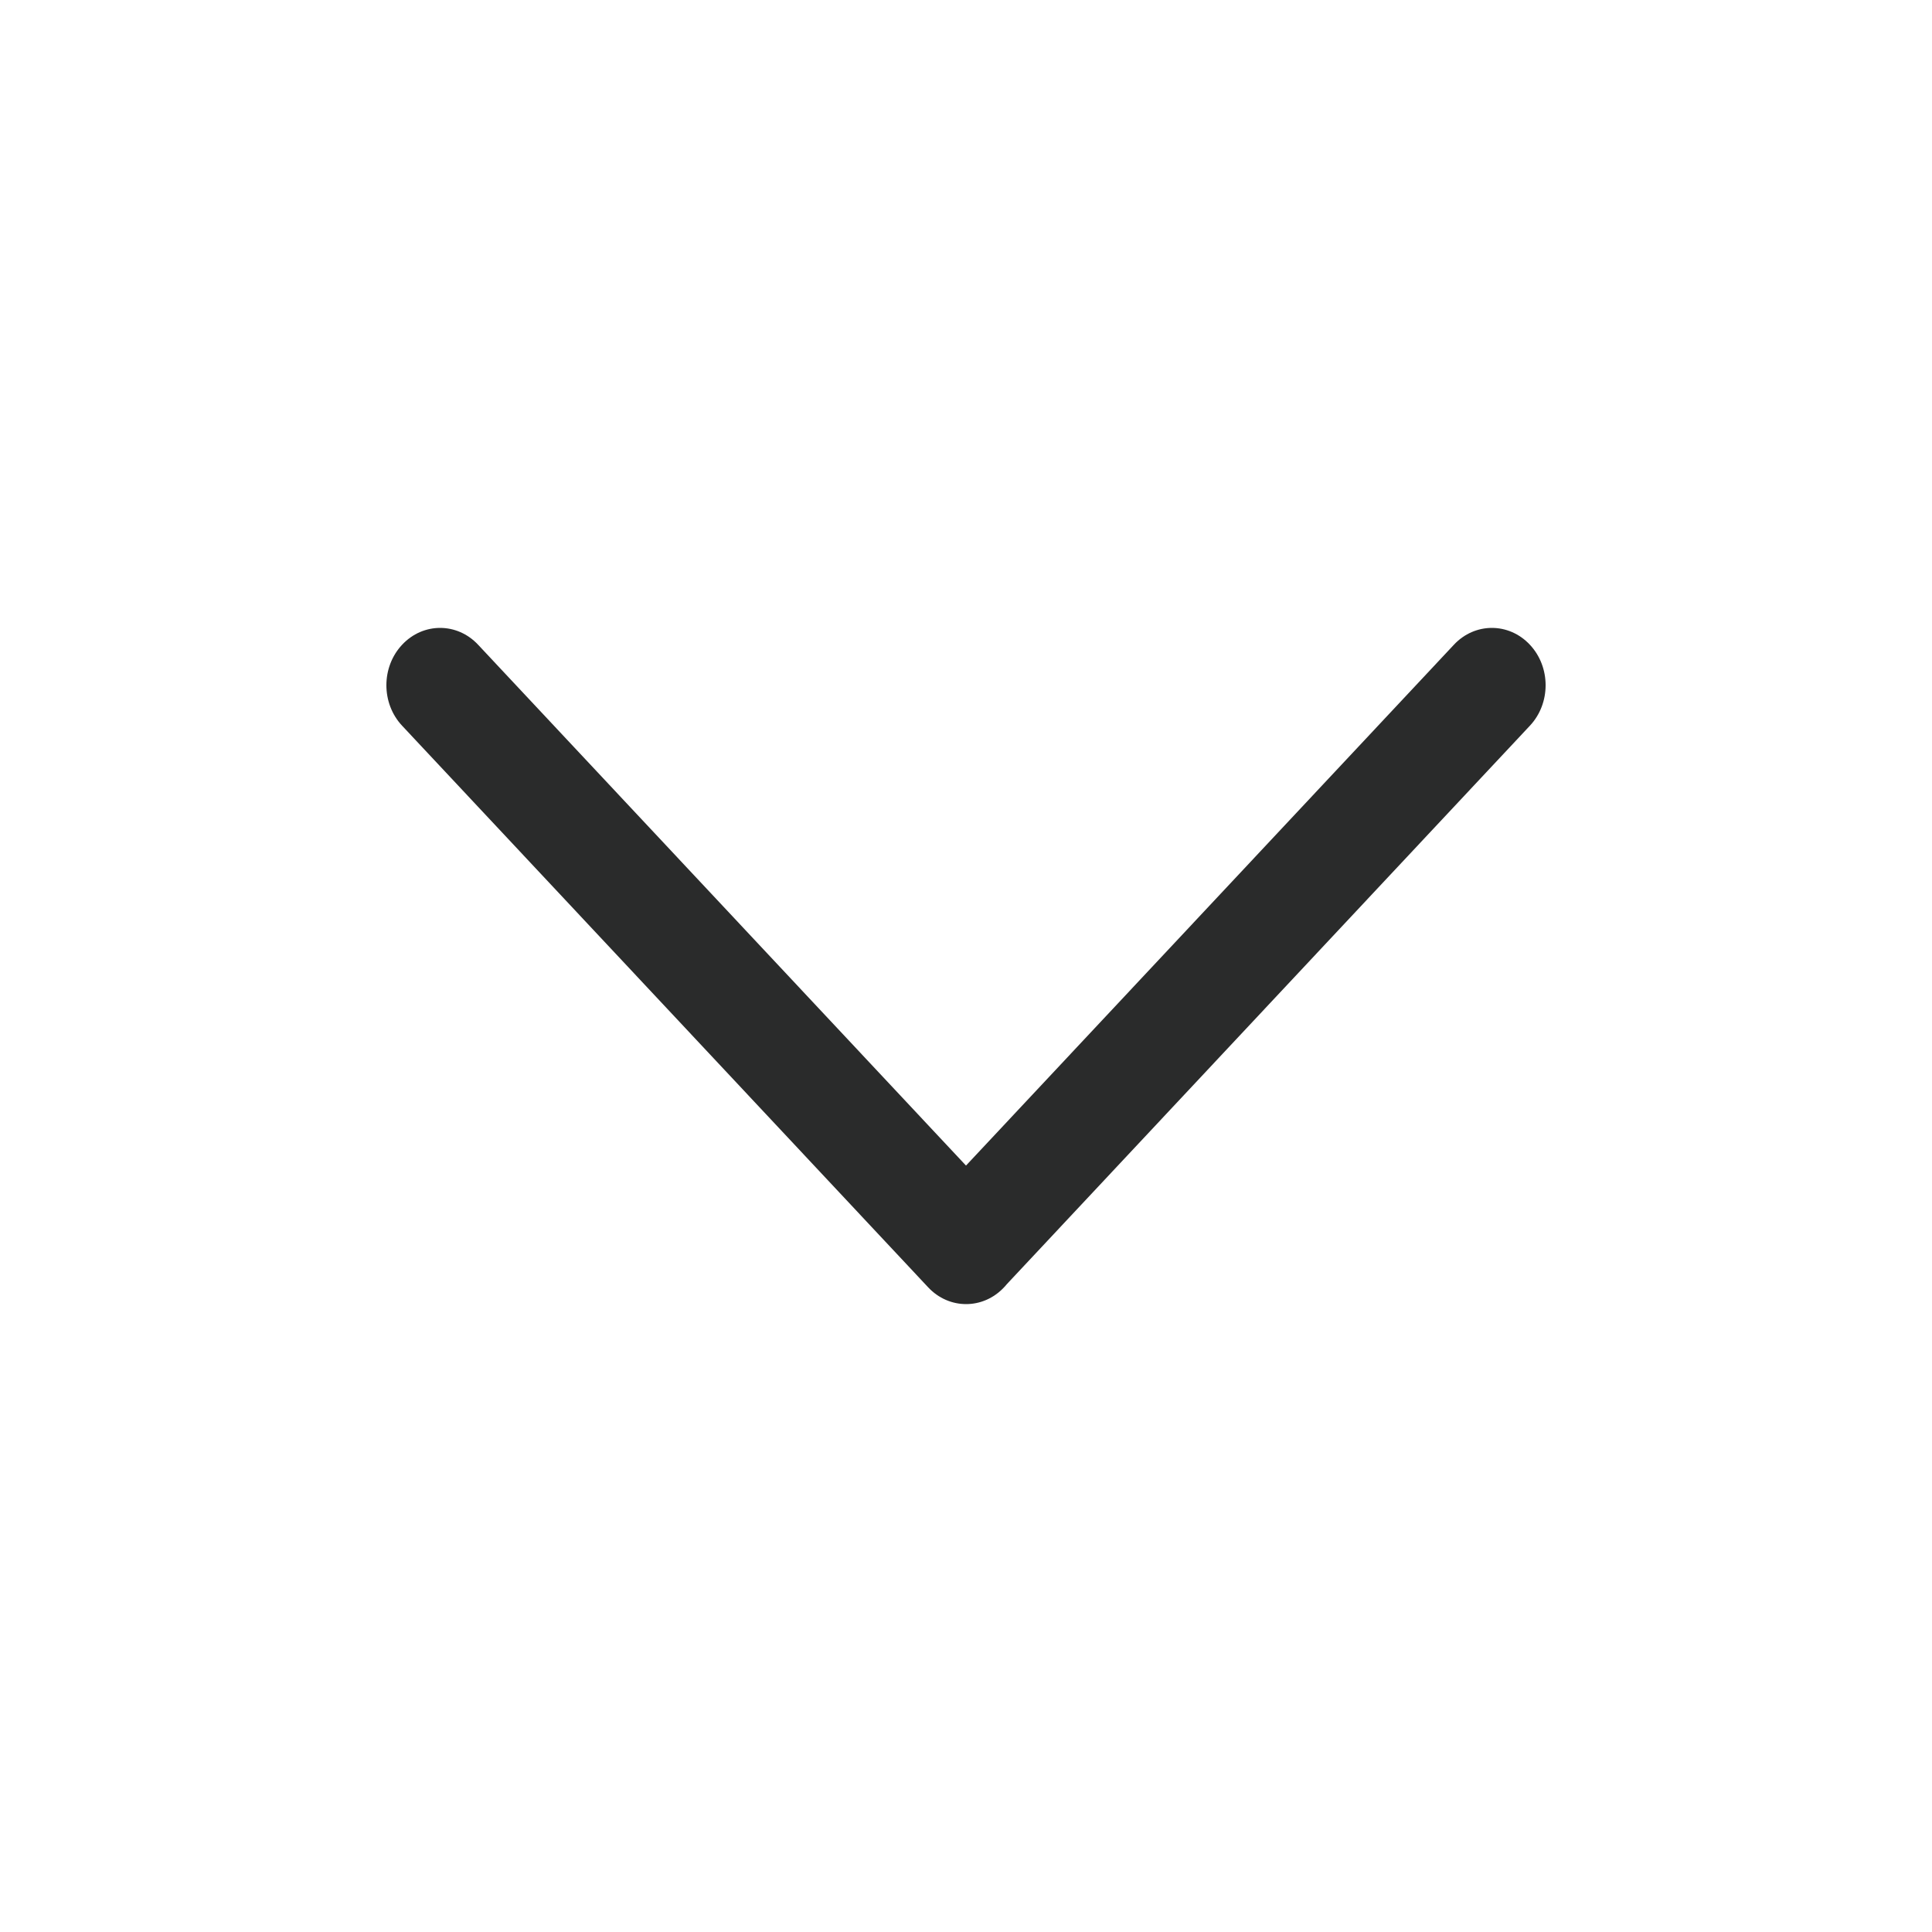 <svg width="24" height="24" viewBox="0 0 40 40" fill="none" xmlns="http://www.w3.org/2000/svg">
<path d="M31.674 13.348C31.24 12.884 30.536 12.884 30.102 13.348L20 24.132L9.898 13.348C9.464 12.884 8.76 12.884 8.326 13.348C7.891 13.811 7.891 14.563 8.326 15.026L19.216 26.652C19.65 27.116 20.354 27.116 20.788 26.652C20.807 26.633 20.825 26.612 20.842 26.591L31.674 15.026C32.109 14.563 32.109 13.811 31.674 13.348Z" fill="#2A2B2B"/>
</svg>
